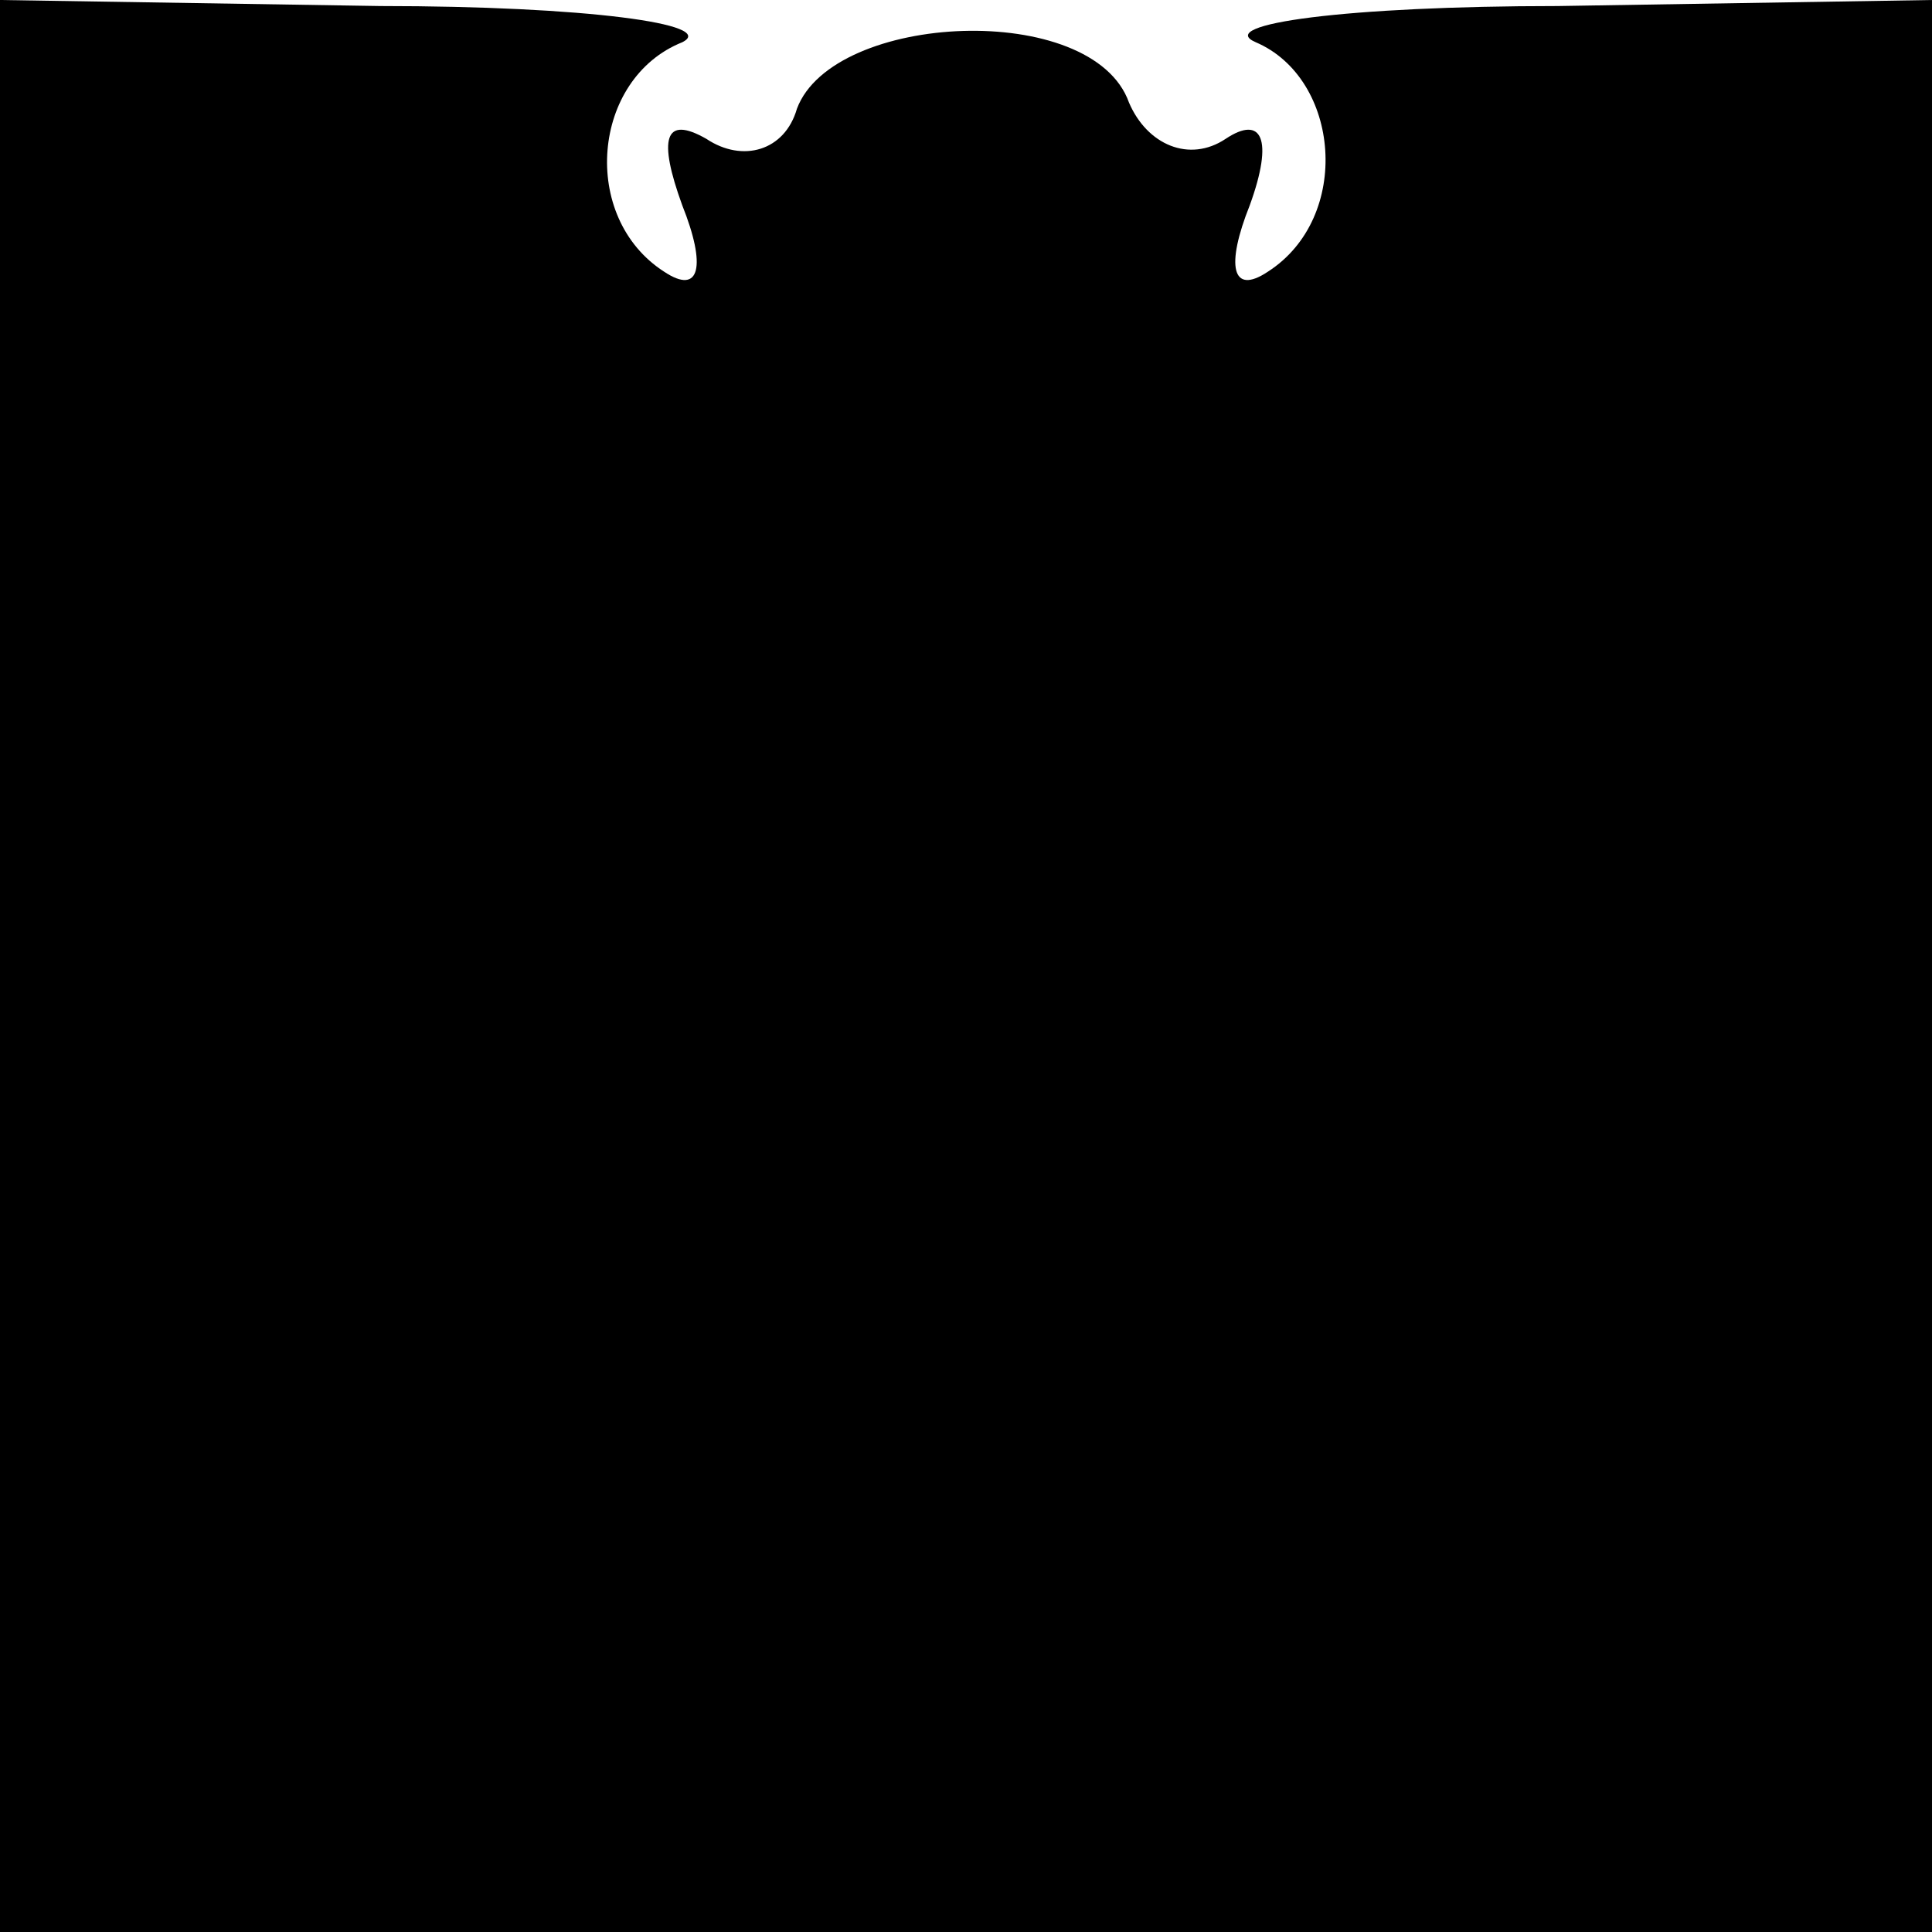 <?xml version="1.0" standalone="no"?>
<!DOCTYPE svg PUBLIC "-//W3C//DTD SVG 20010904//EN"
 "http://www.w3.org/TR/2001/REC-SVG-20010904/DTD/svg10.dtd">
<svg version="1.0" xmlns="http://www.w3.org/2000/svg"
 width="32pt" height="32pt" viewBox="0 0 32 32"
 preserveAspectRatio="xMidYMid meet">
<g transform="translate(0,32) scale(0.1,-0.1)"
fill="#000000" stroke="none">
<path fill="#000000" stroke="none" d="M0 160 l0 -160 160 0 160 0 0 160 0
160 -62 -1 c-35 0 -57 -3 -50 -6 14 -6 16 -29 2 -38 -6 -4 -7 1 -3 11 4 11 2
15 -4 11 -6 -4 -13 -1 -16 6 -6 17 -49 15 -55 -1 -2 -7 -9 -9 -15 -5 -7 4 -8
0 -4 -11 4 -10 3 -15 -3 -11 -14 9 -12 32 3 38 6 3 -16 6 -50 6 l-63 1 0 -160z"/>
</g>
</svg>

